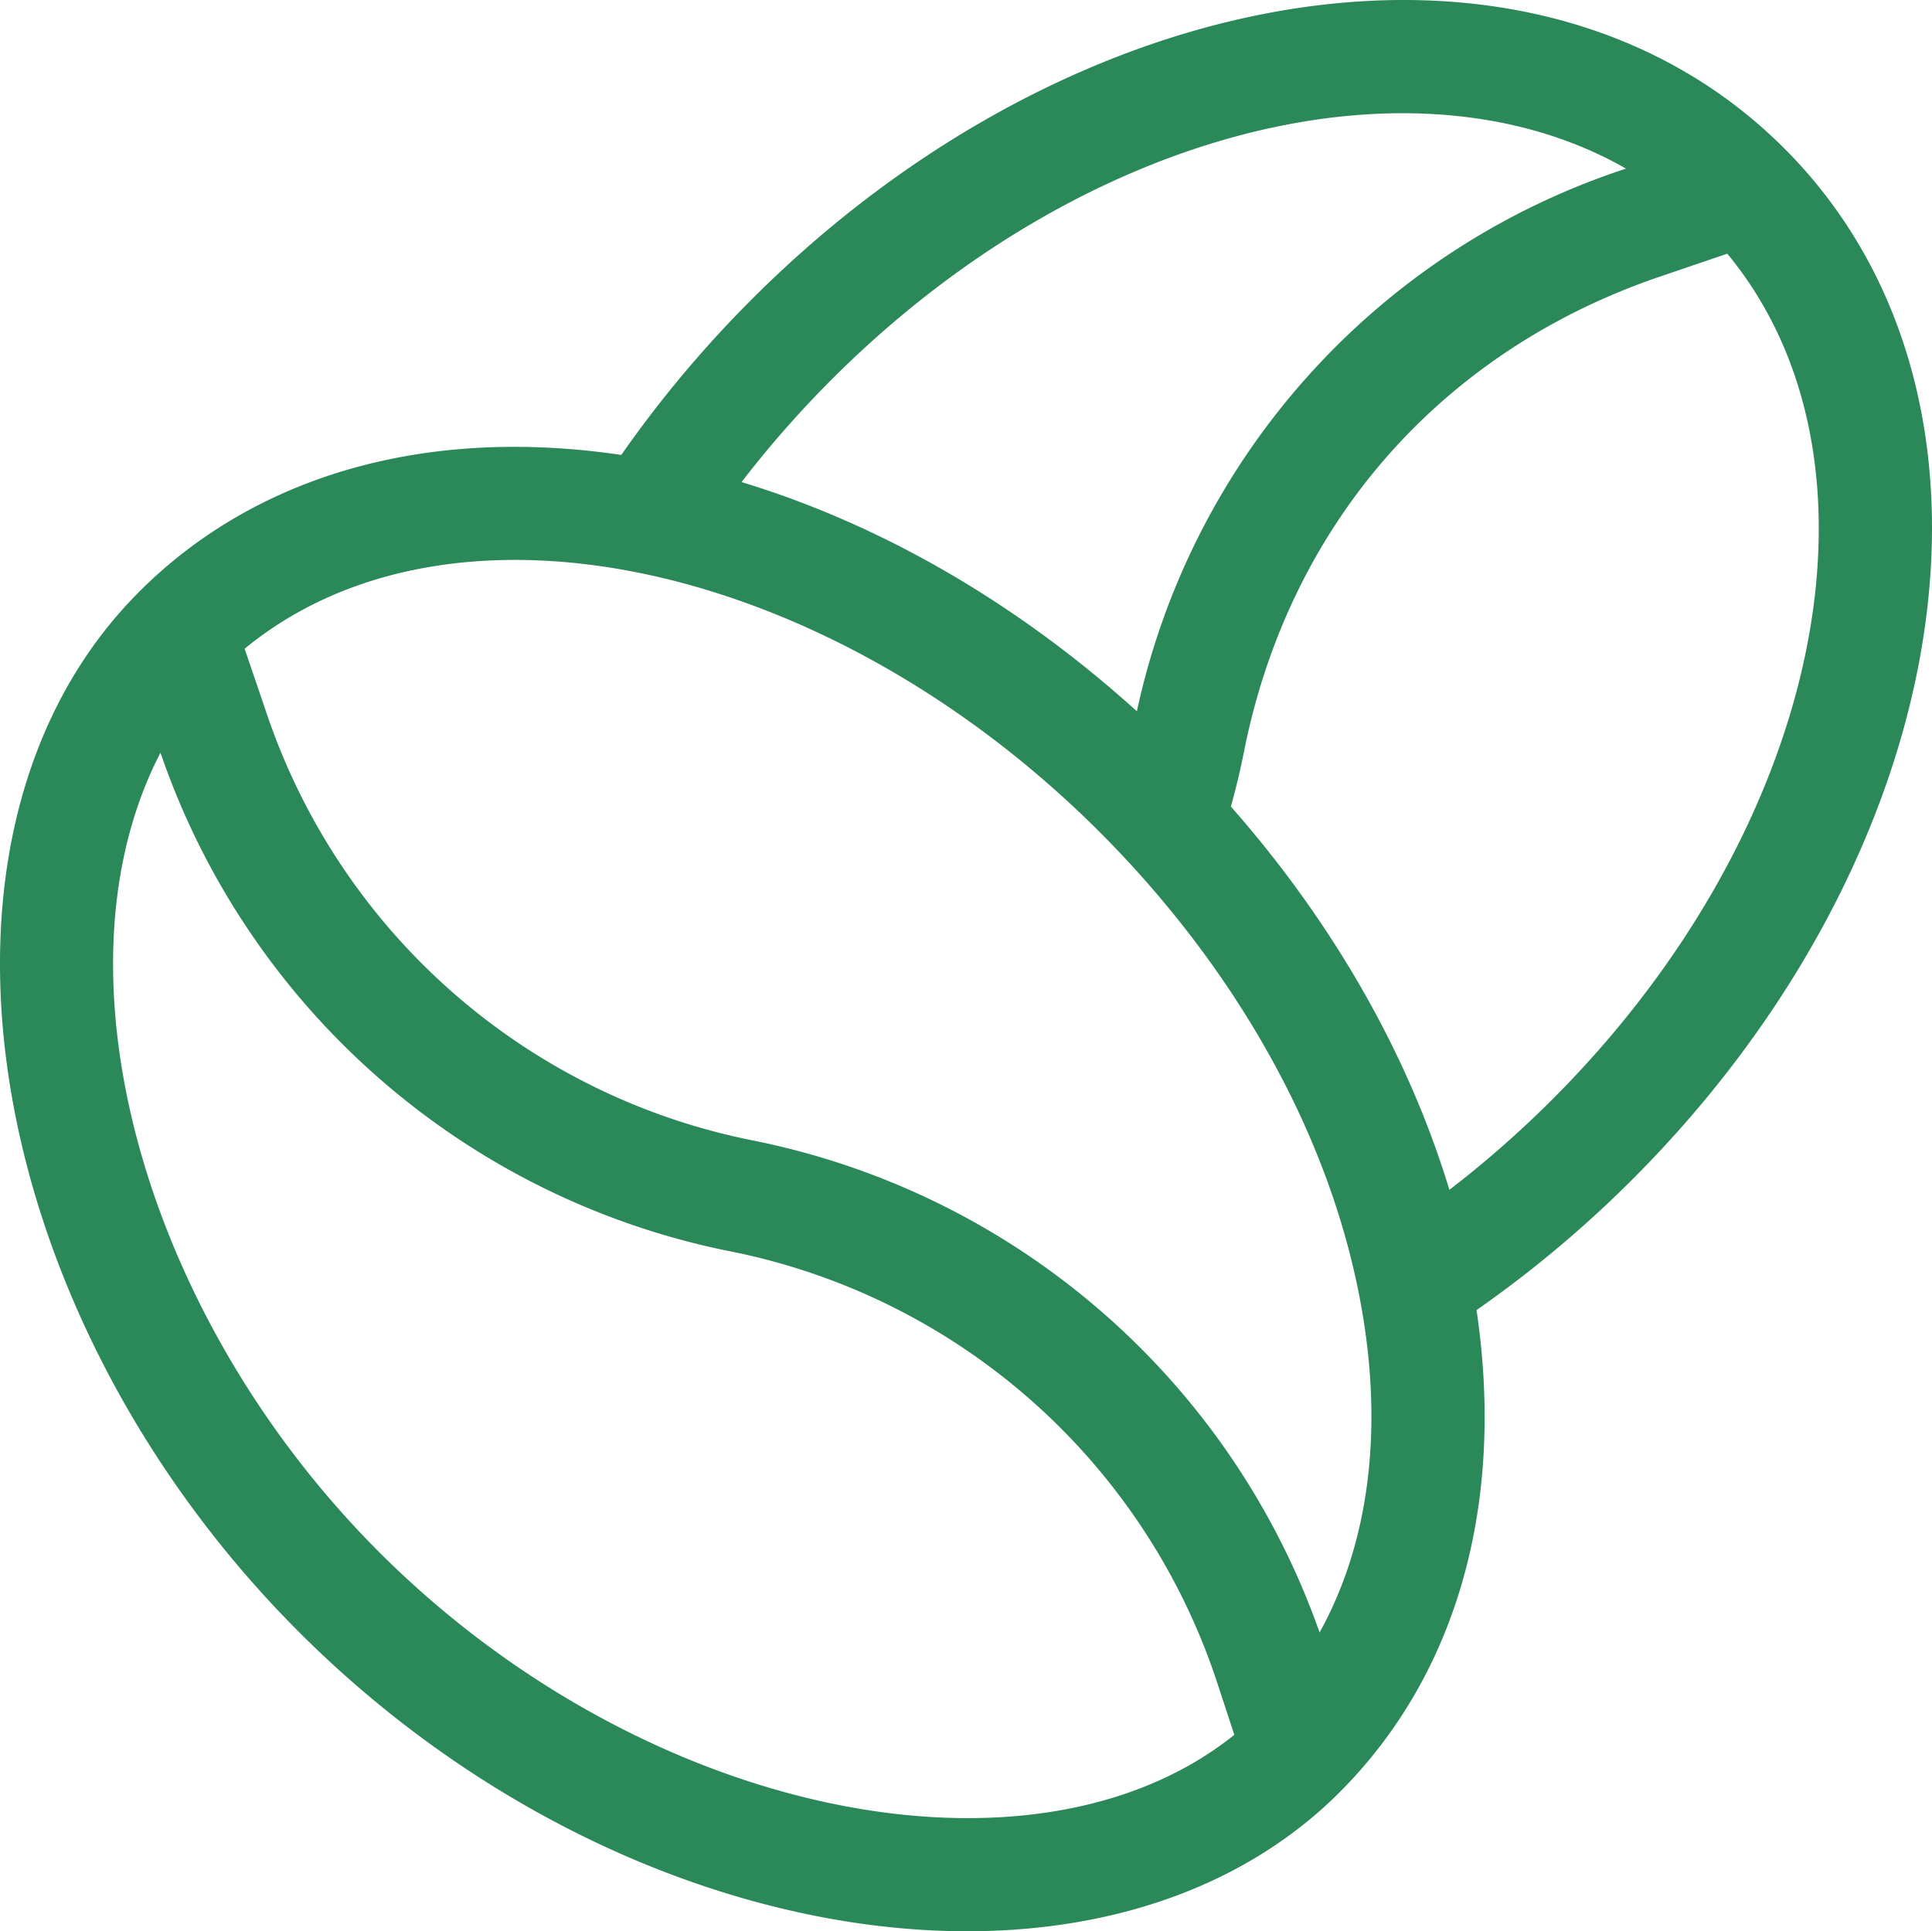 <svg xmlns="http://www.w3.org/2000/svg" width="511.999" height="511.863" viewBox="0 0 511.999 511.863">
  <g id="coffee" transform="translate(0 -0.068)">
    <g id="Group_28" data-name="Group 28">
      <path id="Path_23" data-name="Path 23" d="M472.8,39.337c-.13-.13-.265-.253-.395-.383l-.04-.039c-66.055-65.44-186.952-45.709-273.1,40.444a306.1,306.1,0,0,0-34.62,41.29c-51.43-7.624-96.7,5.183-127.787,36.274-.122.122-.237.249-.358.372-.024.025-.049.049-.072.075-62.3,63.006-42.541,189.9,42.852,275.293C165.745,519.128,292.806,537.3,355.02,475.085c.076-.076.149-.156.225-.233.04-.042.081-.082.12-.124,30.836-31.079,43.525-76.2,35.93-127.431a306.084,306.084,0,0,0,41.29-34.62C519.185,226.076,538.564,105.1,472.8,39.337ZM220.477,100.57C287.187,33.86,374.983,12.747,430.9,44.755l-.678.231a194.484,194.484,0,0,0-128.94,143.6c-31.617-28.622-67.749-49.527-104.761-60.744A278.718,278.718,0,0,1,220.477,100.57ZM100.491,411.452C37.606,348.567,12.682,257.072,42.53,199.57A201.3,201.3,0,0,0,193.508,331.72,170.972,170.972,0,0,1,322.52,445.9l4.589,13.966C274.121,502.374,171.1,482.06,100.491,411.452ZM349.7,432.738A201,201,0,0,0,199.338,302.3,171.22,171.22,0,0,1,70.9,189.839l-6.07-17.83C119.9,126.723,219.7,148.865,291.386,220.555c34.7,34.7,61.7,79.711,69.737,127.91C366.5,380.715,362.439,409.762,349.7,432.738Zm34.4-117.317c-10.842-35.776-30.74-70.726-57.9-101.575,1.316-4.768,2.481-9.591,3.44-14.427,11.954-60.313,52.14-106.252,110.256-126.037l17.846-6.075c45.14,54.5,25.9,151.894-46.363,224.161A279.209,279.209,0,0,1,384.1,315.421Z" fill="#2a8859"/>
    </g>
  </g>
</svg>
